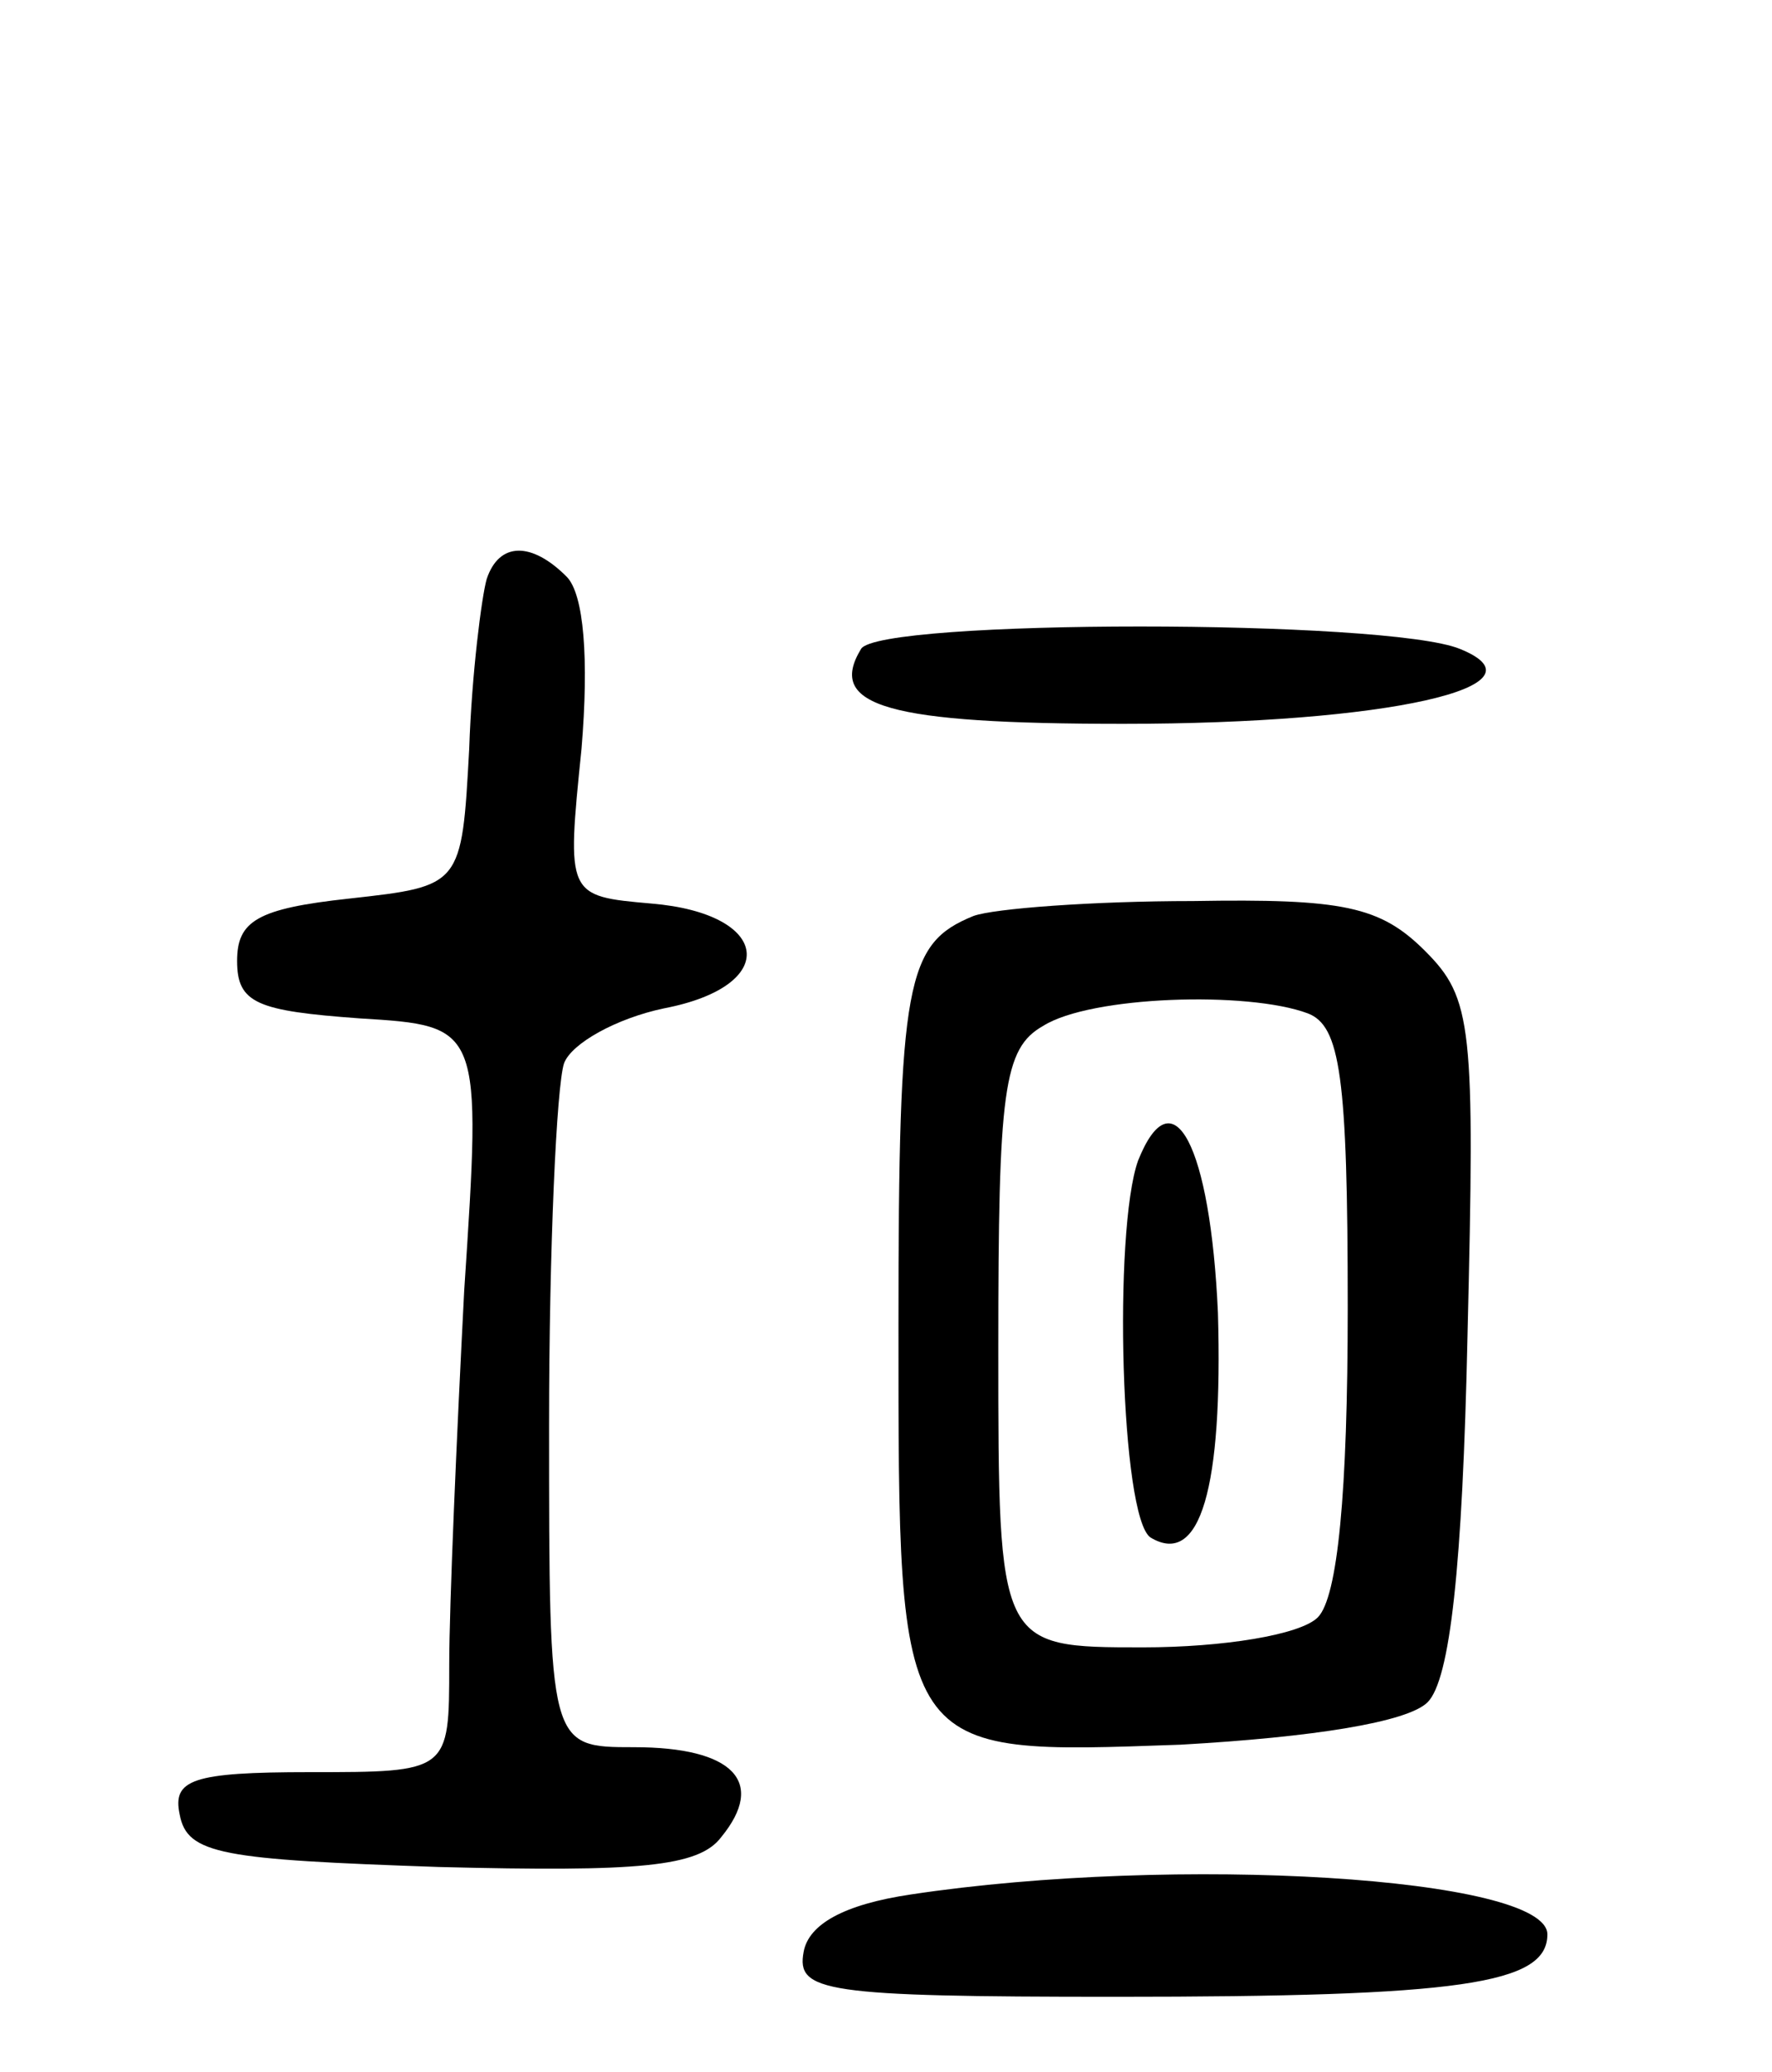<svg version="1.0" xmlns="http://www.w3.org/2000/svg"
 width="71pt" height="83pt" viewBox="0 0 71 83"
 preserveAspectRatio="xMidYMid meet">
<g transform="translate(0,83) scale(0.1,-0.1)"
fill="#000000" stroke="none">
<path d="M195 598 c-2 -7 -6 -38 -7 -68 -3 -55 -3 -55 -48 -60 -37 -4 -45 -9
-45 -25 0 -17 8 -20 49 -23 49 -3 49 -3 42 -109 -3 -58 -6 -126 -6 -150 0 -43
0 -43 -56 -43 -47 0 -55 -3 -52 -17 3 -16 17 -18 104 -21 80 -2 104 0 113 12
18 22 5 36 -35 36 -34 0 -34 0 -34 129 0 71 3 136 6 145 3 8 21 18 40 22 47 9
43 38 -5 42 -34 3 -34 3 -28 62 3 36 1 62 -6 69 -14 14 -27 14 -32 -1z"/>
<path d="M345 570 c-14 -23 11 -30 105 -30 106 0 172 15 135 30 -29 12 -233
12 -240 0z"/>
<path d="M390 463 c-27 -11 -30 -26 -30 -164 0 -174 -1 -172 113 -168 53 3 91
9 99 17 9 9 14 54 16 147 3 124 2 135 -17 154 -18 18 -33 21 -93 20 -40 0 -80
-3 -88 -6z m134 -39 c13 -5 16 -25 16 -118 0 -74 -4 -116 -12 -124 -7 -7 -38
-12 -70 -12 -58 0 -58 0 -58 120 0 103 2 120 18 129 19 12 82 14 106 5z"/>
<path d="M456 365 c-10 -28 -7 -143 5 -151 20 -12 29 20 27 90 -3 67 -18 96
-32 61z"/>
<path d="M365 71 c-27 -4 -41 -12 -43 -23 -3 -16 8 -18 125 -18 138 0 173 5
173 25 0 23 -149 32 -255 16z"/>
</g>
</svg>
